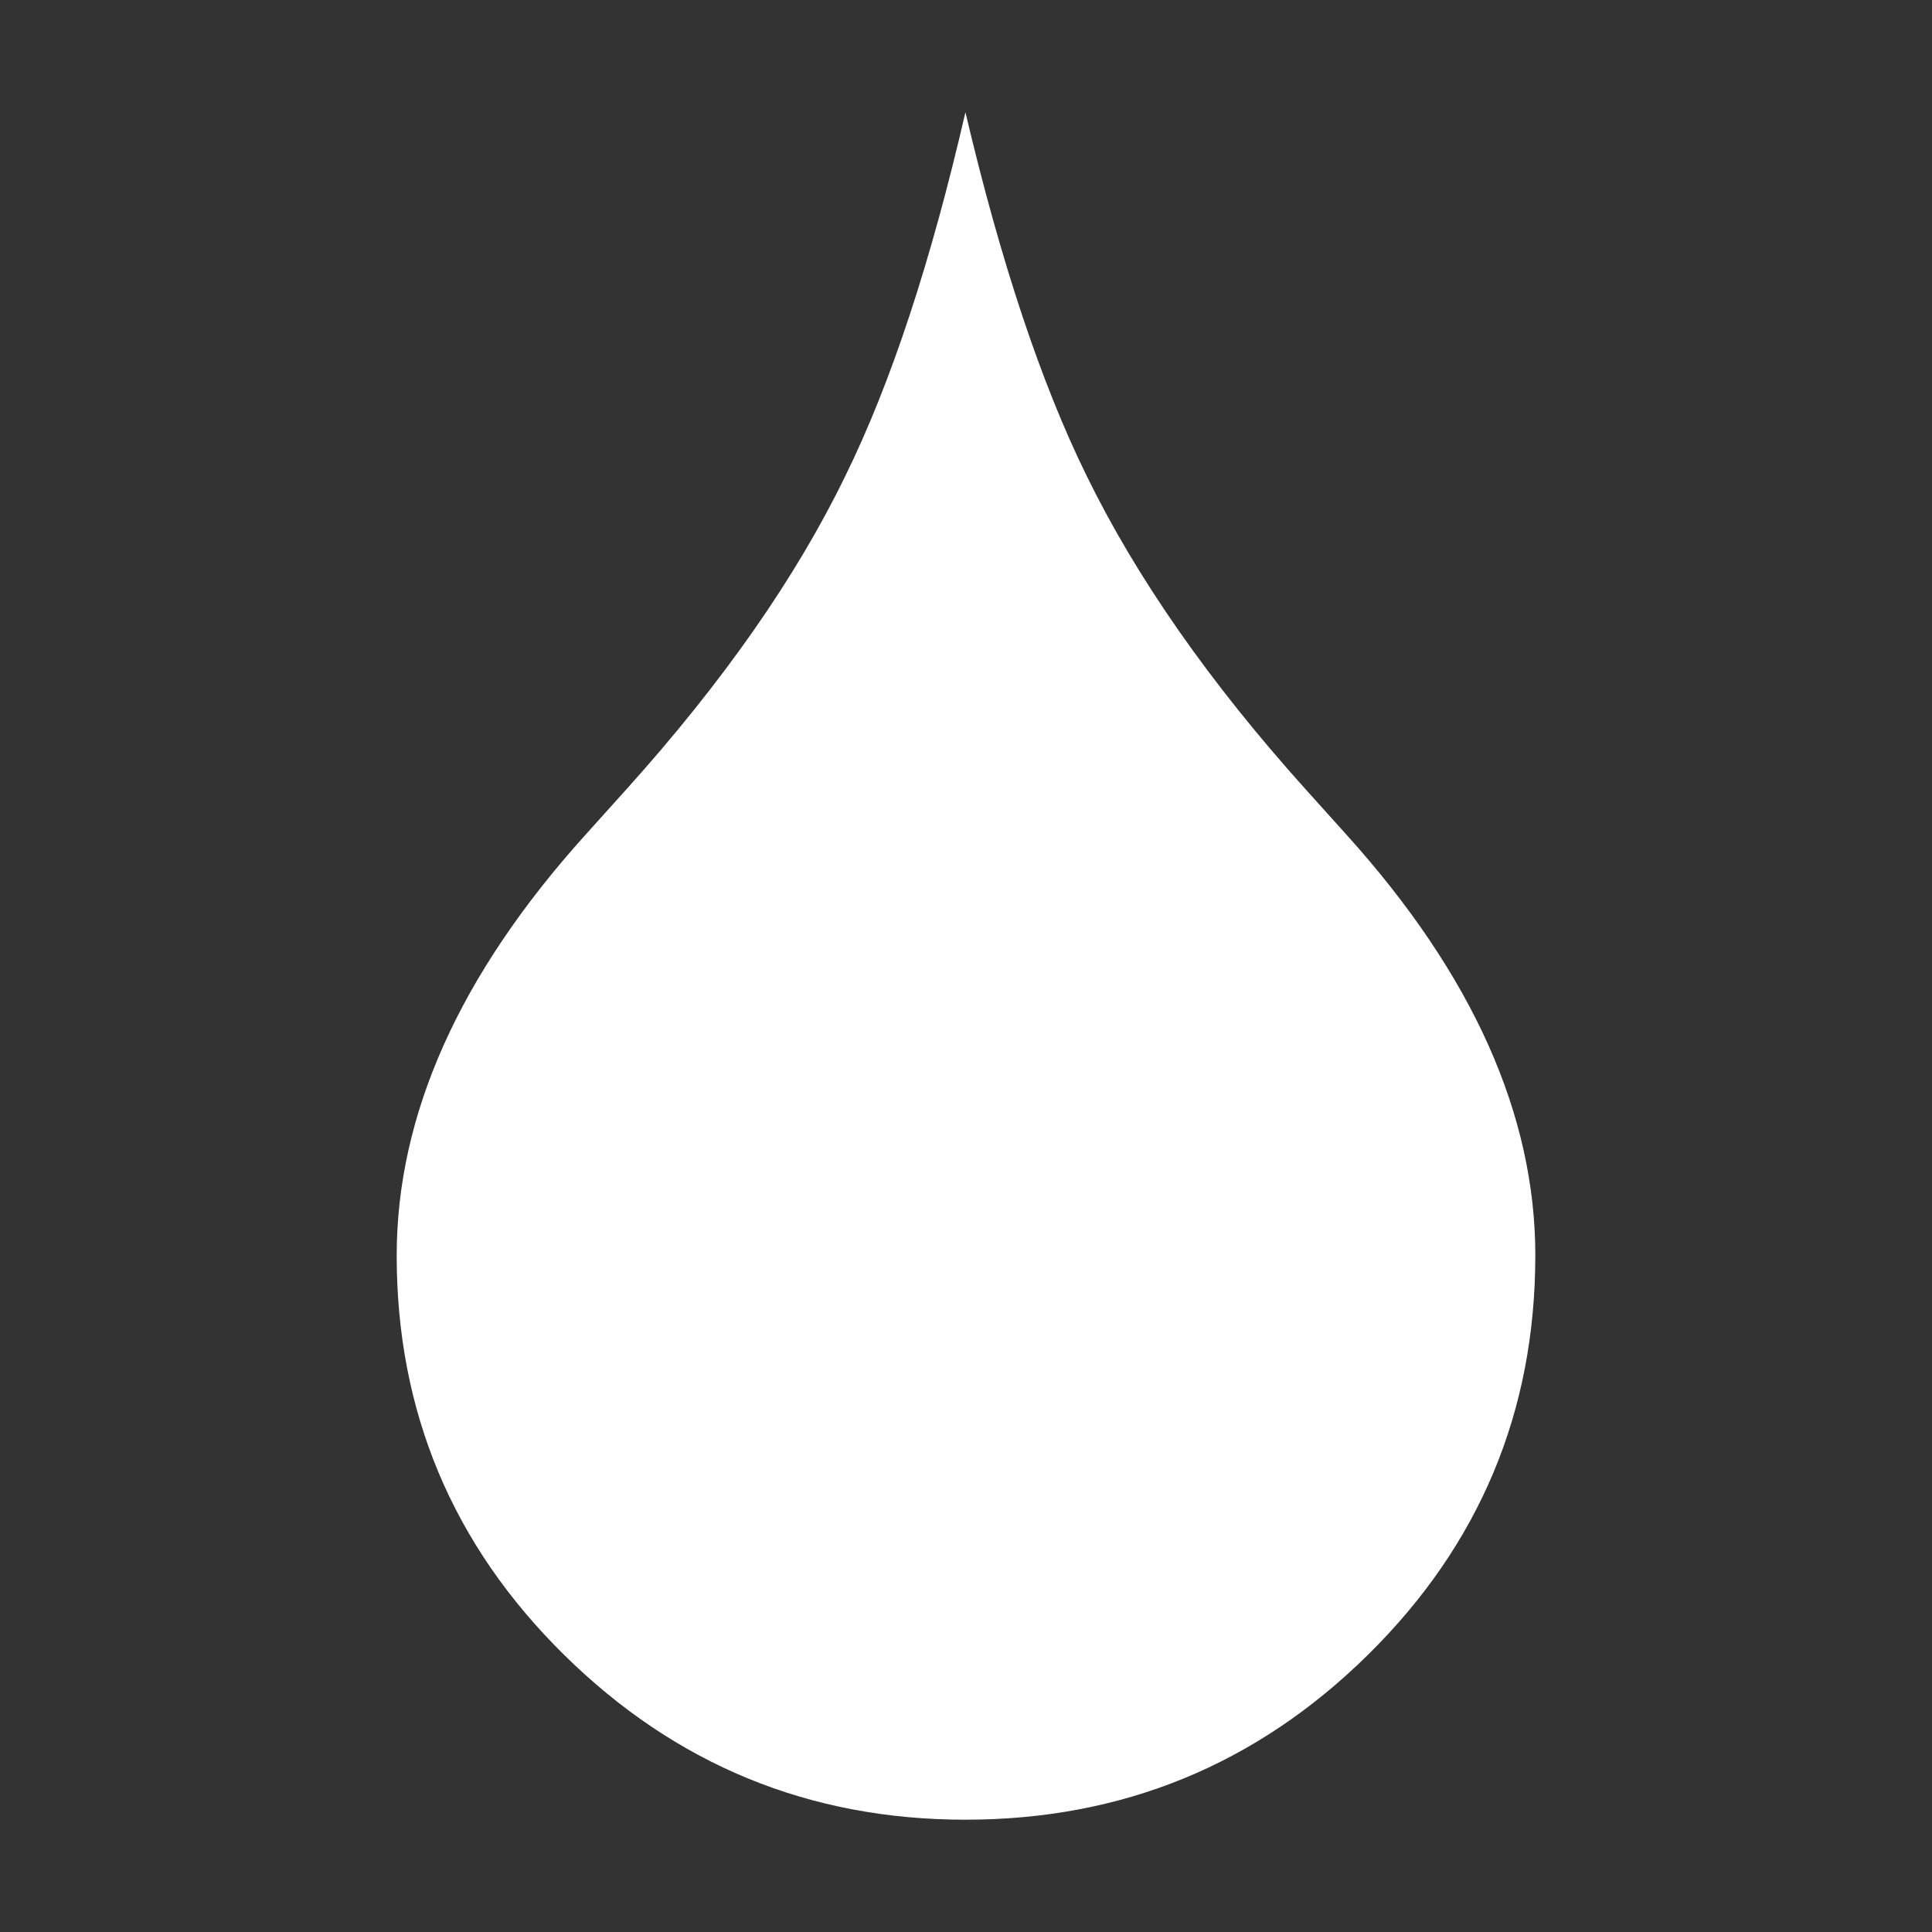 <?xml version="1.0" encoding="UTF-8" standalone="no"?>
<!-- Created with Inkscape (http://www.inkscape.org/) -->

<svg
   xmlns:dc="http://purl.org/dc/elements/1.1/"
   xmlns:cc="http://creativecommons.org/ns#"
   xmlns:rdf="http://www.w3.org/1999/02/22-rdf-syntax-ns#"
   xmlns:svg="http://www.w3.org/2000/svg"
   xmlns="http://www.w3.org/2000/svg"
   xmlns:sodipodi="http://sodipodi.sourceforge.net/DTD/sodipodi-0.dtd"
   xmlns:inkscape="http://www.inkscape.org/namespaces/inkscape"
   width="64"
   height="64"
   viewBox="0 0 64 64"
   id="svg9439"
   version="1.1"
   inkscape:version="0.91 r13725"
   sodipodi:docname="droplet.svg">
  <rect x="0" y="0" width="64" height="64" fill="#333333" stroke="none"/>
  <defs
     id="defs9441" />
  <sodipodi:namedview
     id="base"
     pagecolor="#ffffff"
     bordercolor="#666666"
     borderopacity="1.0"
     inkscape:pageopacity="0.0"
     inkscape:pageshadow="2"
     inkscape:zoom="7.9195959"
     inkscape:cx="6.5262431"
     inkscape:cy="15.65864"
     inkscape:document-units="px"
     inkscape:current-layer="layer1"
     showgrid="false"
     units="px"
     inkscape:window-width="2560"
     inkscape:window-height="1416"
     inkscape:window-x="0"
     inkscape:window-y="0"
     inkscape:window-maximized="1" />
  <g
     inkscape:label="Layer 1"
     inkscape:groupmode="layer"
     id="layer1"
     transform="translate(0,-988.362)">
    <path
       inkscape:connector-curvature="0"
       id="path9992"
       style="font-style:normal;font-variant:normal;font-weight:normal;font-stretch:normal;font-size:medium;line-height:125%;font-family:'Inknut Antiqua';-inkscape-font-specification:'Inknut Antiqua, Normal';text-align:start;letter-spacing:0px;word-spacing:0px;writing-mode:lr-tb;text-anchor:start;fill:#ffffff;fill-opacity:1;stroke:none;stroke-width:1px;stroke-linecap:butt;stroke-linejoin:miter;stroke-opacity:1"
       d="m 50.859,1029.954 q 0,7.758 -5.541,13.223 -5.541,5.465 -13.337,5.465 -7.758,0 -13.299,-5.465 -5.541,-5.465 -5.541,-13.223 0,-6.994 6.229,-13.911 l 1.376,-1.529 q 4.815,-5.35 7.261,-10.395 2.255,-4.586 3.974,-12.038 1.758,7.452 4.013,12.038 2.484,5.083 7.261,10.395 l 1.376,1.529 q 6.229,6.917 6.229,13.911 z" />
  </g>
</svg>
